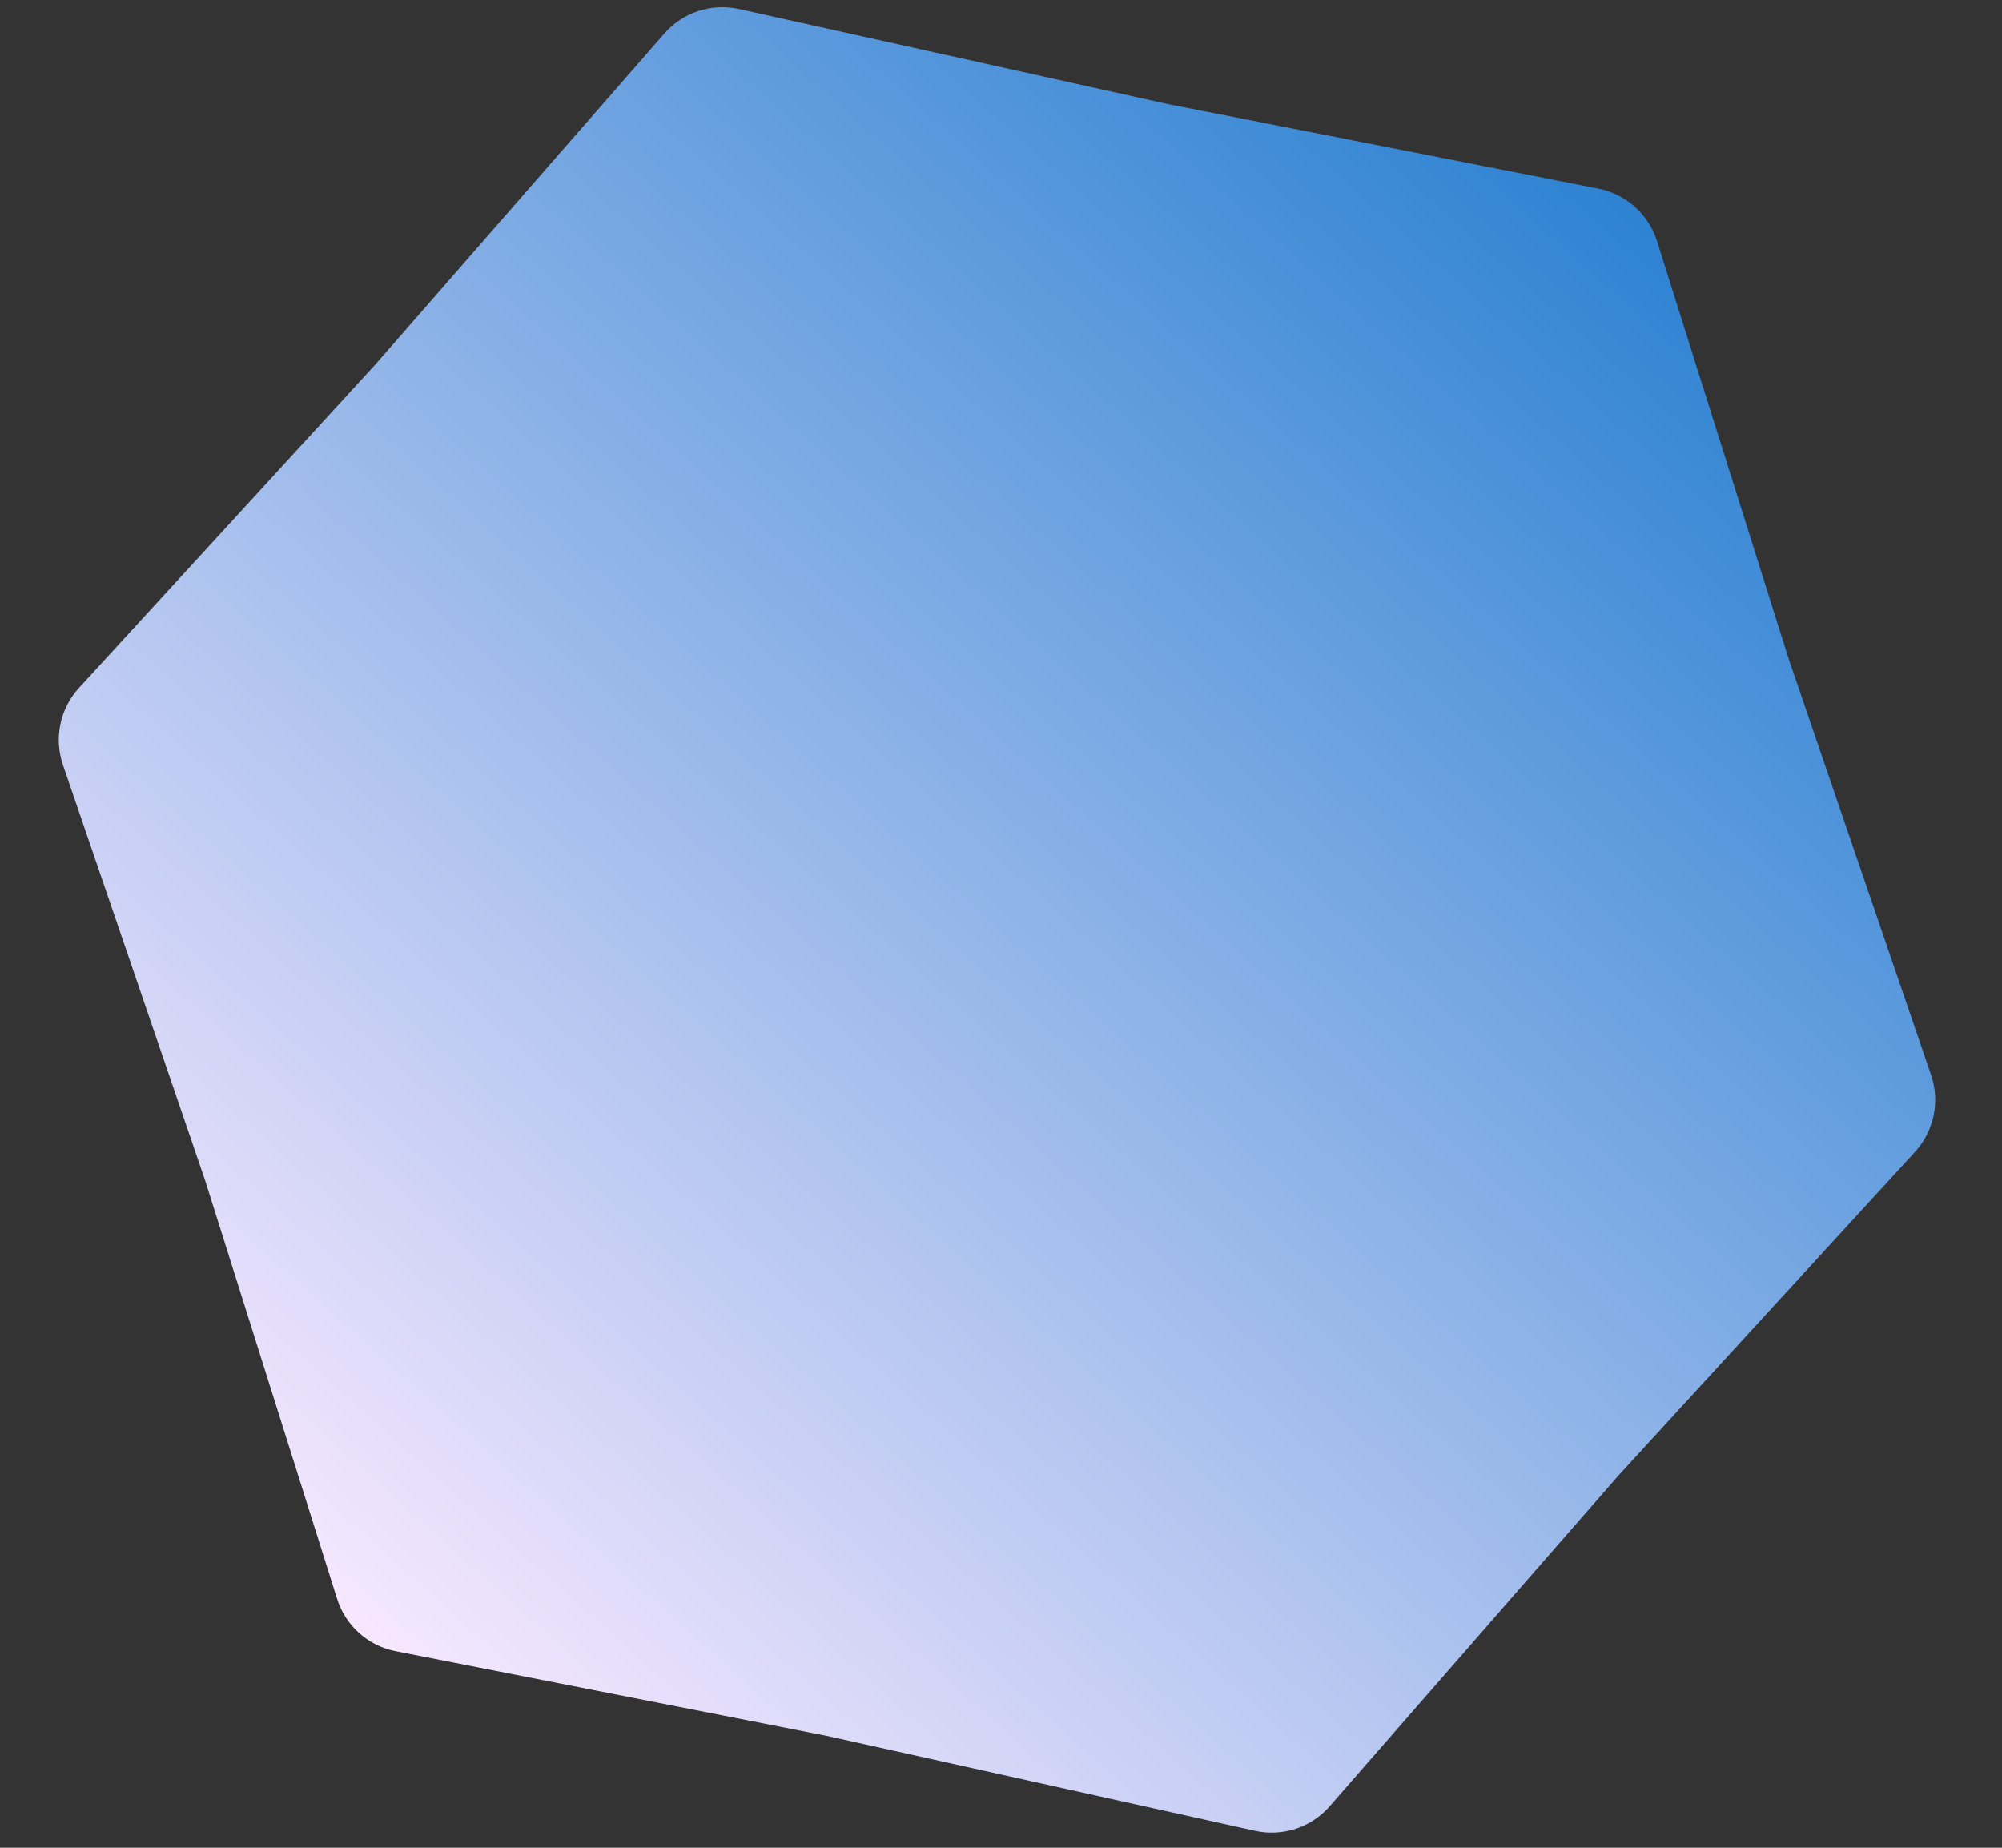 <svg width="26" height="24" viewBox="0 0 26 24" fill="none" xmlns="http://www.w3.org/2000/svg">
<rect x="0" y="0" width="26" height="24" fill="#333333" stroke="none"/>
<path d="M20.758 2.45C21.117 2.521 21.409 2.782 21.519 3.13L23.233 8.568L25.079 13.963C25.197 14.309 25.117 14.692 24.87 14.962L21.018 19.166L17.269 23.461C17.029 23.737 16.657 23.859 16.299 23.78L10.733 22.546L5.138 21.447C4.779 21.377 4.488 21.116 4.378 20.767L2.663 15.329L0.817 9.934C0.699 9.588 0.779 9.205 1.026 8.935L4.878 4.731L8.627 0.436C8.868 0.16 9.239 0.038 9.597 0.117L15.163 1.351L20.758 2.45Z" fill="url(#paint0_linear_35_3449)"/>
<defs>
<linearGradient id="paint0_linear_35_3449" x1="21.34" y1="2.564" x2="4.556" y2="21.333" gradientUnits="userSpaceOnUse">
<stop stop-color="#2C82D2"/>
<stop offset="1" stop-color="#F8E8FF"/>
</linearGradient>
</defs>
</svg>
